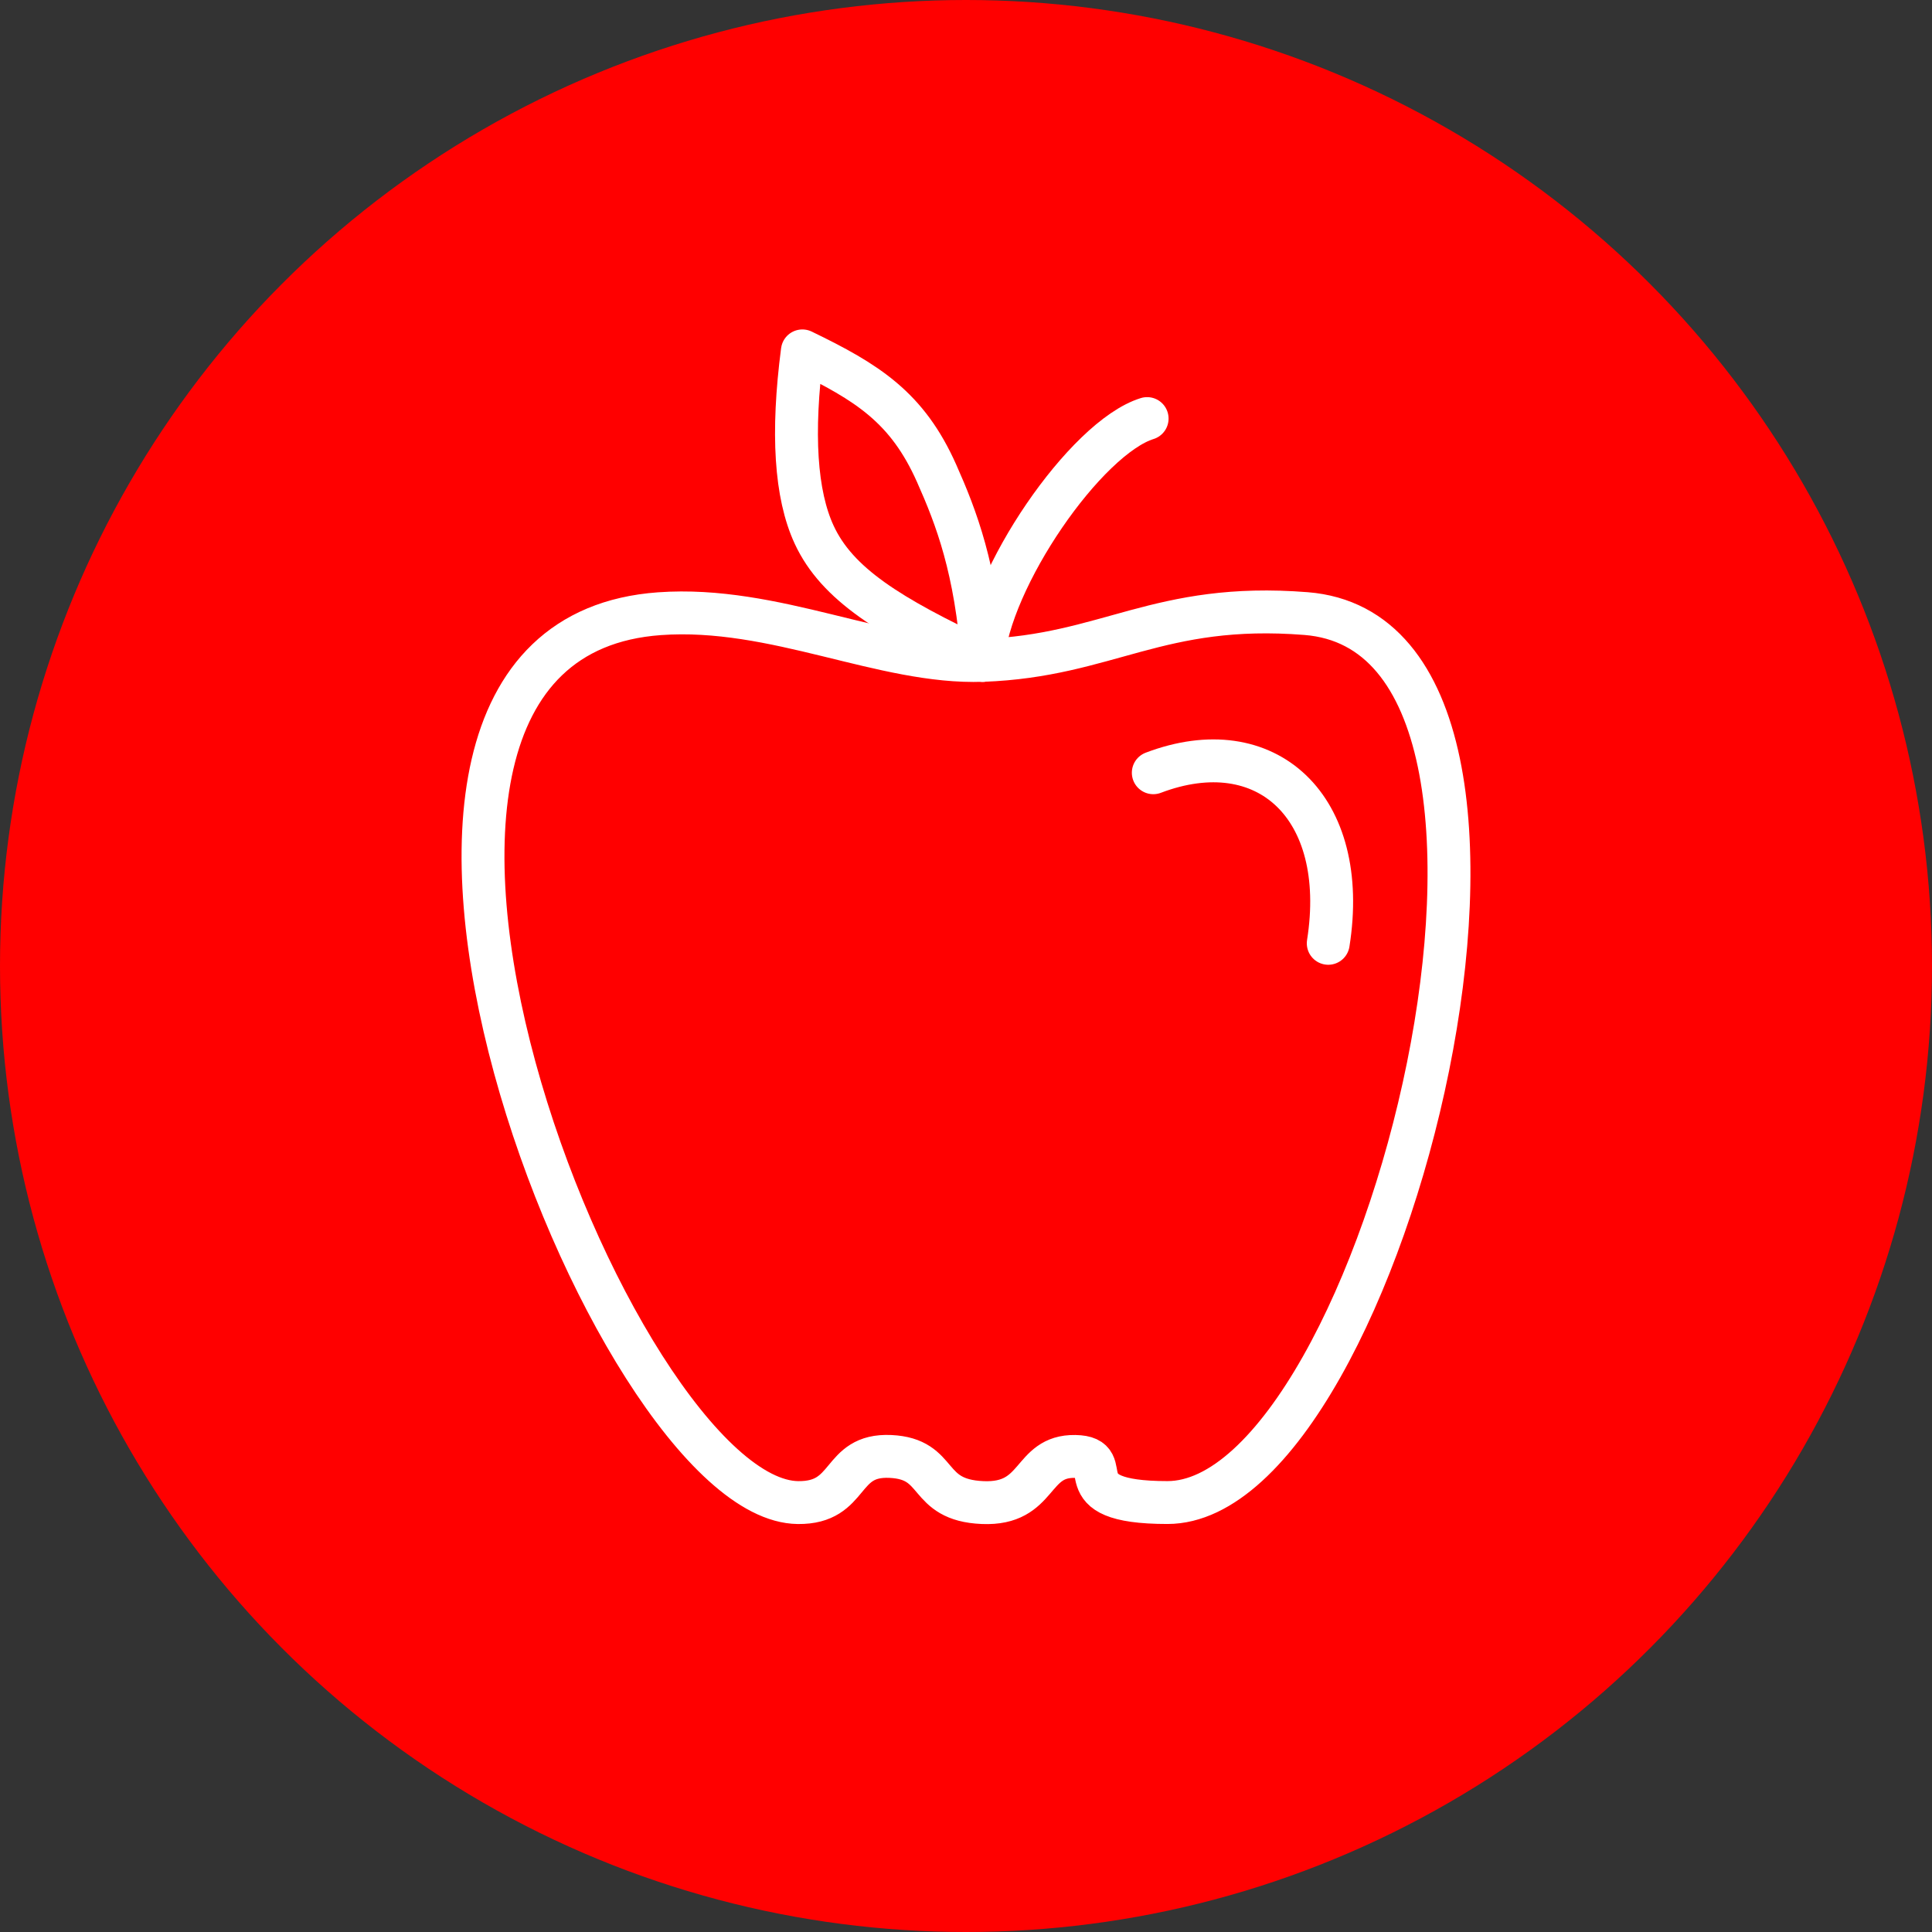 <?xml version="1.0" encoding="UTF-8" standalone="no"?><!DOCTYPE svg PUBLIC "-//W3C//DTD SVG 1.1//EN" "http://www.w3.org/Graphics/SVG/1.1/DTD/svg11.dtd"><svg width="100%" height="100%" viewBox="0 0 150 150" version="1.1" xmlns="http://www.w3.org/2000/svg" xmlns:xlink="http://www.w3.org/1999/xlink" xml:space="preserve" xmlns:serif="http://www.serif.com/" style="fill-rule:evenodd;clip-rule:evenodd;stroke-linecap:round;stroke-miterlimit:3;"><rect x="0" y="0" width="150" height="150" fill="#333333" stroke="none"/><rect id="apple" x="0" y="0" width="150" height="150" style="fill:none;"/><g id="bg-white"><circle cx="75" cy="75" r="75" style="fill:#f00;"/></g><g id="Apple"><path d="M61.957,116.66c4.204,0.045 3.163,-3.765 7.171,-3.582c4.009,0.184 2.622,3.394 7.172,3.582c4.442,0.184 3.674,-3.644 7.171,-3.582c3.528,0.062 -1.303,3.581 7.172,3.579c16.783,-0.003 33.573,-67.217 10.757,-69.019c-11.473,-0.907 -15.389,3.286 -25.1,3.632c-7.747,0.277 -16.129,-4.266 -25.1,-3.622c-29.907,2.147 -3.628,68.859 10.757,69.012Z" style="fill:none;fill-rule:nonzero;stroke:#fff;stroke-width:3.33px;"/><path d="M76.3,51.27c0.481,-6.375 8.007,-17.297 12.763,-18.772" style="fill:none;fill-rule:nonzero;stroke:#fff;stroke-width:3.33px;stroke-linejoin:round;"/><path d="M76.3,51.27c-7.216,-3.39 -11.307,-5.908 -13.089,-9.757c-1.443,-3.116 -1.748,-7.872 -0.915,-14.27c5.053,2.445 8.139,4.378 10.418,9.496c1.551,3.483 3.053,7.406 3.586,14.531Z" style="fill:none;fill-rule:nonzero;stroke:#fff;stroke-width:3.33px;stroke-linejoin:round;"/><path d="M89.541,59.996c8.78,-3.332 15.26,2.646 13.584,13.243" style="fill:none;fill-rule:nonzero;stroke:#fff;stroke-width:3.33px;"/></g></svg>